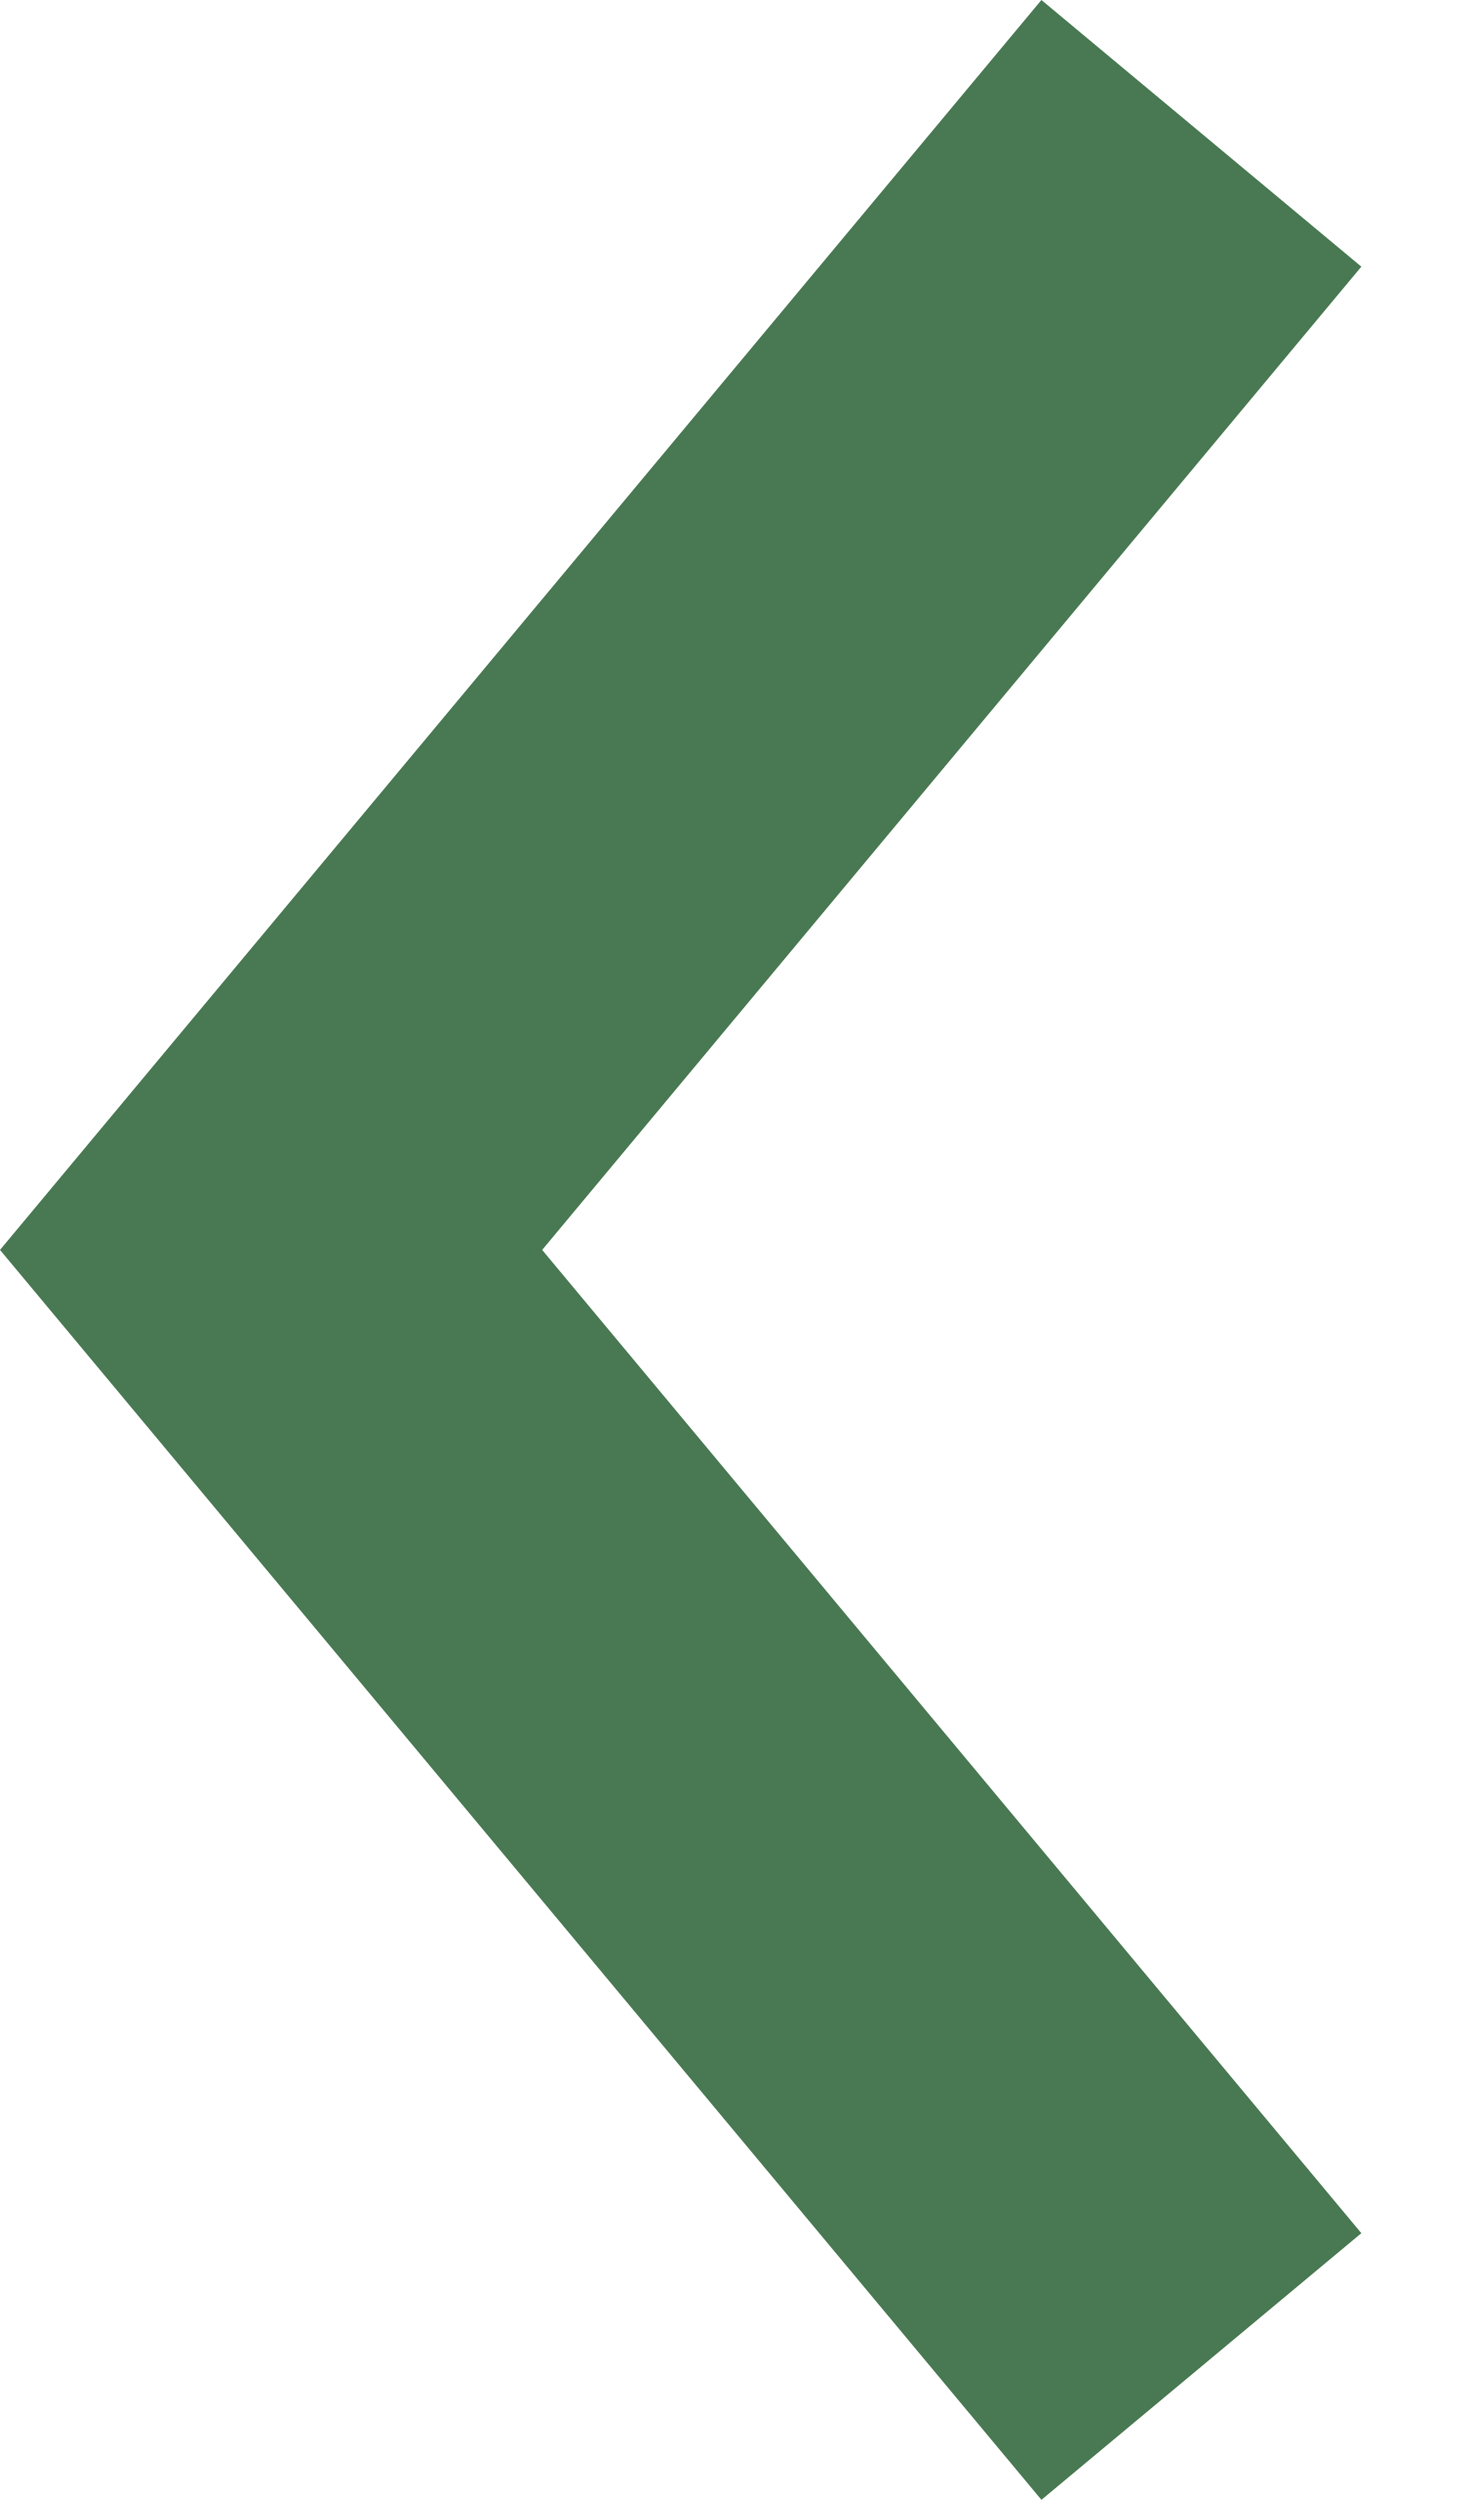 <svg width="7" height="12" viewBox="0 0 7 12" fill="none" xmlns="http://www.w3.org/2000/svg">
<path fill-rule="evenodd" clip-rule="evenodd" d="M0 6L5 0L6.536 1.28L2.603 6L6.536 10.72L5 12L0 6Z" fill="#497952"/>
</svg>
